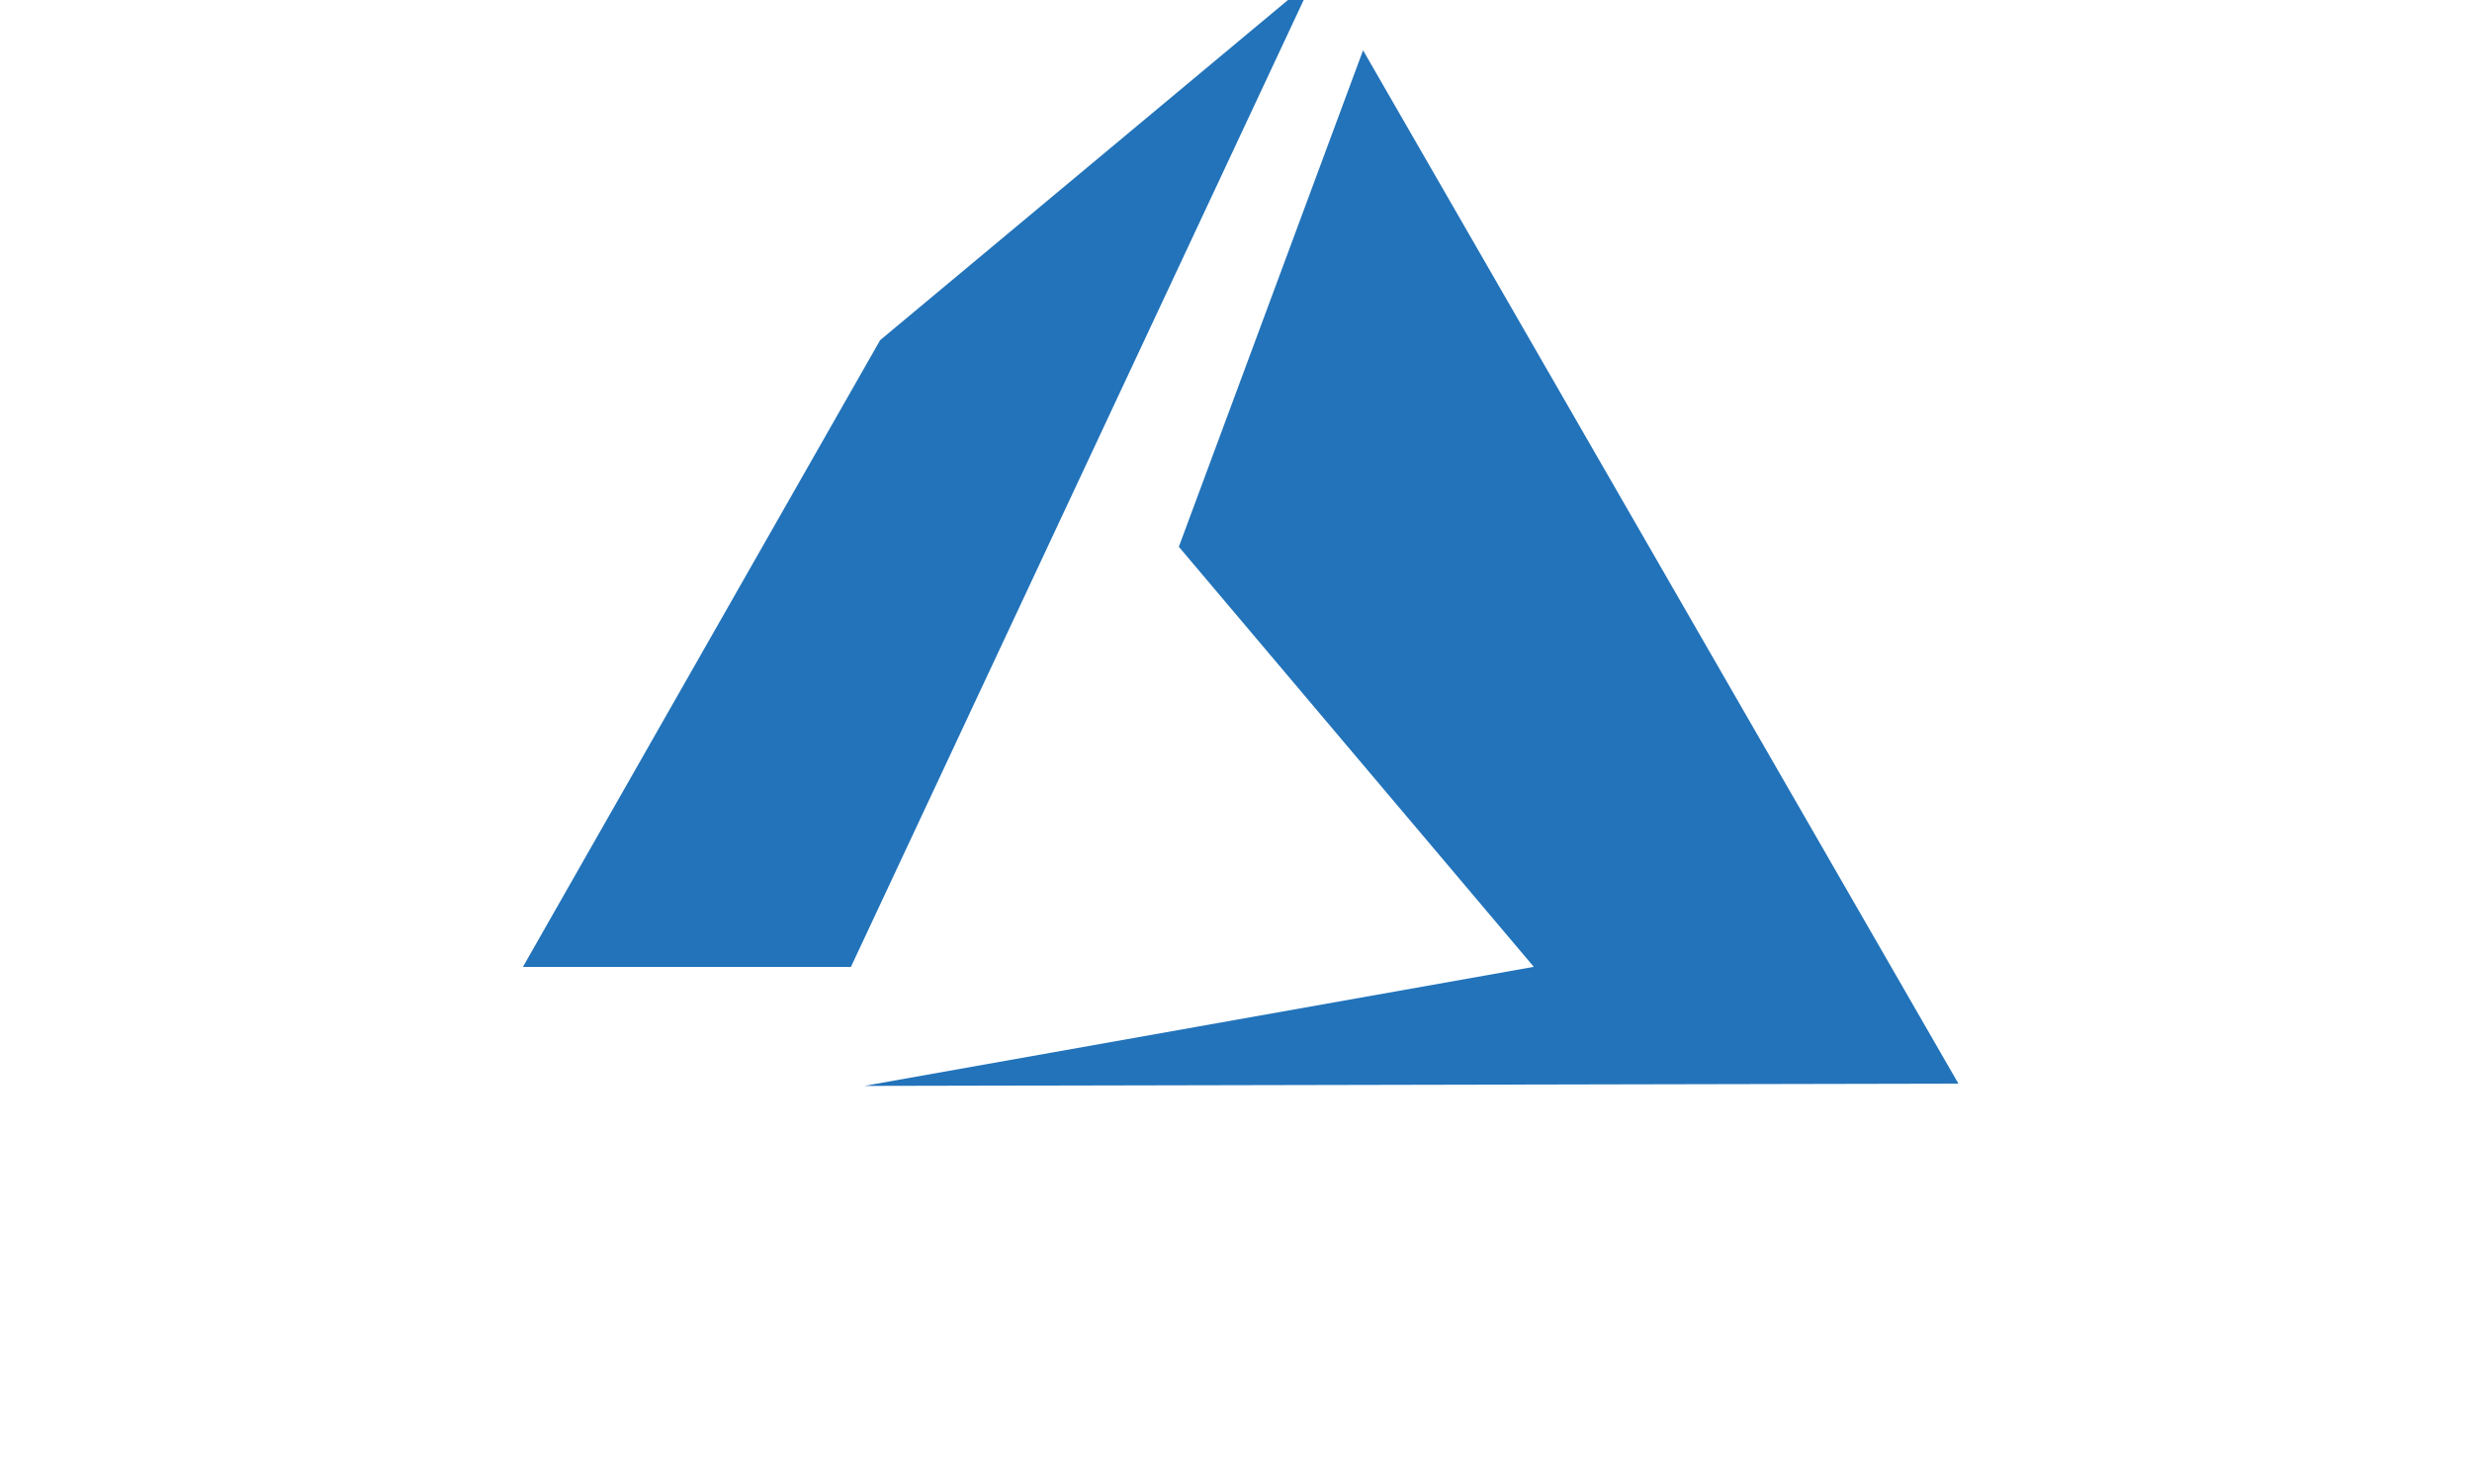 <?xml version="1.0" encoding="UTF-8" standalone="no"?>
<!-- Created with Inkscape (http://www.inkscape.org/) -->

<svg
  xmlns:dc="http://purl.org/dc/elements/1.1/"
  xmlns:cc="http://creativecommons.org/ns#"
  xmlns:rdf="http://www.w3.org/1999/02/22-rdf-syntax-ns#"
  xmlns:sodipodi="http://sodipodi.sourceforge.net/DTD/sodipodi-0.dtd"
  xmlns:inkscape="http://www.inkscape.org/namespaces/inkscape"
  xmlns="http://www.w3.org/2000/svg"
  width="124.883mm"
  height="75mm"
  viewBox="0 15 124.883 124.883"
  version="1.1"
  id="svg8"
  inkscape:version="0.92.2 (5c3e80d, 2017-08-06)"
  sodipodi:docname="azure.svg">
  <defs
    id="defs2"/>
  <sodipodi:namedview
    id="base"
    pagecolor="#ffffff"
    bordercolor="#666666"
    borderopacity="1.0"
    inkscape:pageopacity="0.0"
    inkscape:pageshadow="2"
    inkscape:zoom="1.4"
    inkscape:cx="207.85554"
    inkscape:cy="174.57158"
    inkscape:document-units="mm"
    inkscape:current-layer="layer2"
    showgrid="false"
    fit-margin-top="0"
    fit-margin-left="0"
    fit-margin-right="0"
    fit-margin-bottom="0"
    inkscape:window-width="1595"
    inkscape:window-height="1086"
    inkscape:window-x="2862"
    inkscape:window-y="219"
    inkscape:window-maximized="0"/>
  <g
    inkscape:groupmode="layer"
    id="layer2"
    inkscape:label="Layer 2"
    style="display:inline">
    <path
      style="fill:#2273ba;fill-opacity:1;stroke:none;stroke-width:0.265px;stroke-linecap:butt;stroke-linejoin:miter;stroke-opacity:1"
      d="M 73.13,19.233 123.212,106.168 31.175,106.357 87.493,96.341 57.633,61 Z"
      id="path3713"
      inkscape:connector-curvature="0"/>
    <path
      style="fill:#2273ba;fill-opacity:1;stroke:none;stroke-width:0.265px;stroke-linecap:butt;stroke-linejoin:miter;stroke-opacity:1"
      d="M 2.457,96.346 H 30.049 L 68.981,13.191 32.506,43.618 Z"
      id="path3730"
      inkscape:connector-curvature="0"/>
  </g>
</svg>
